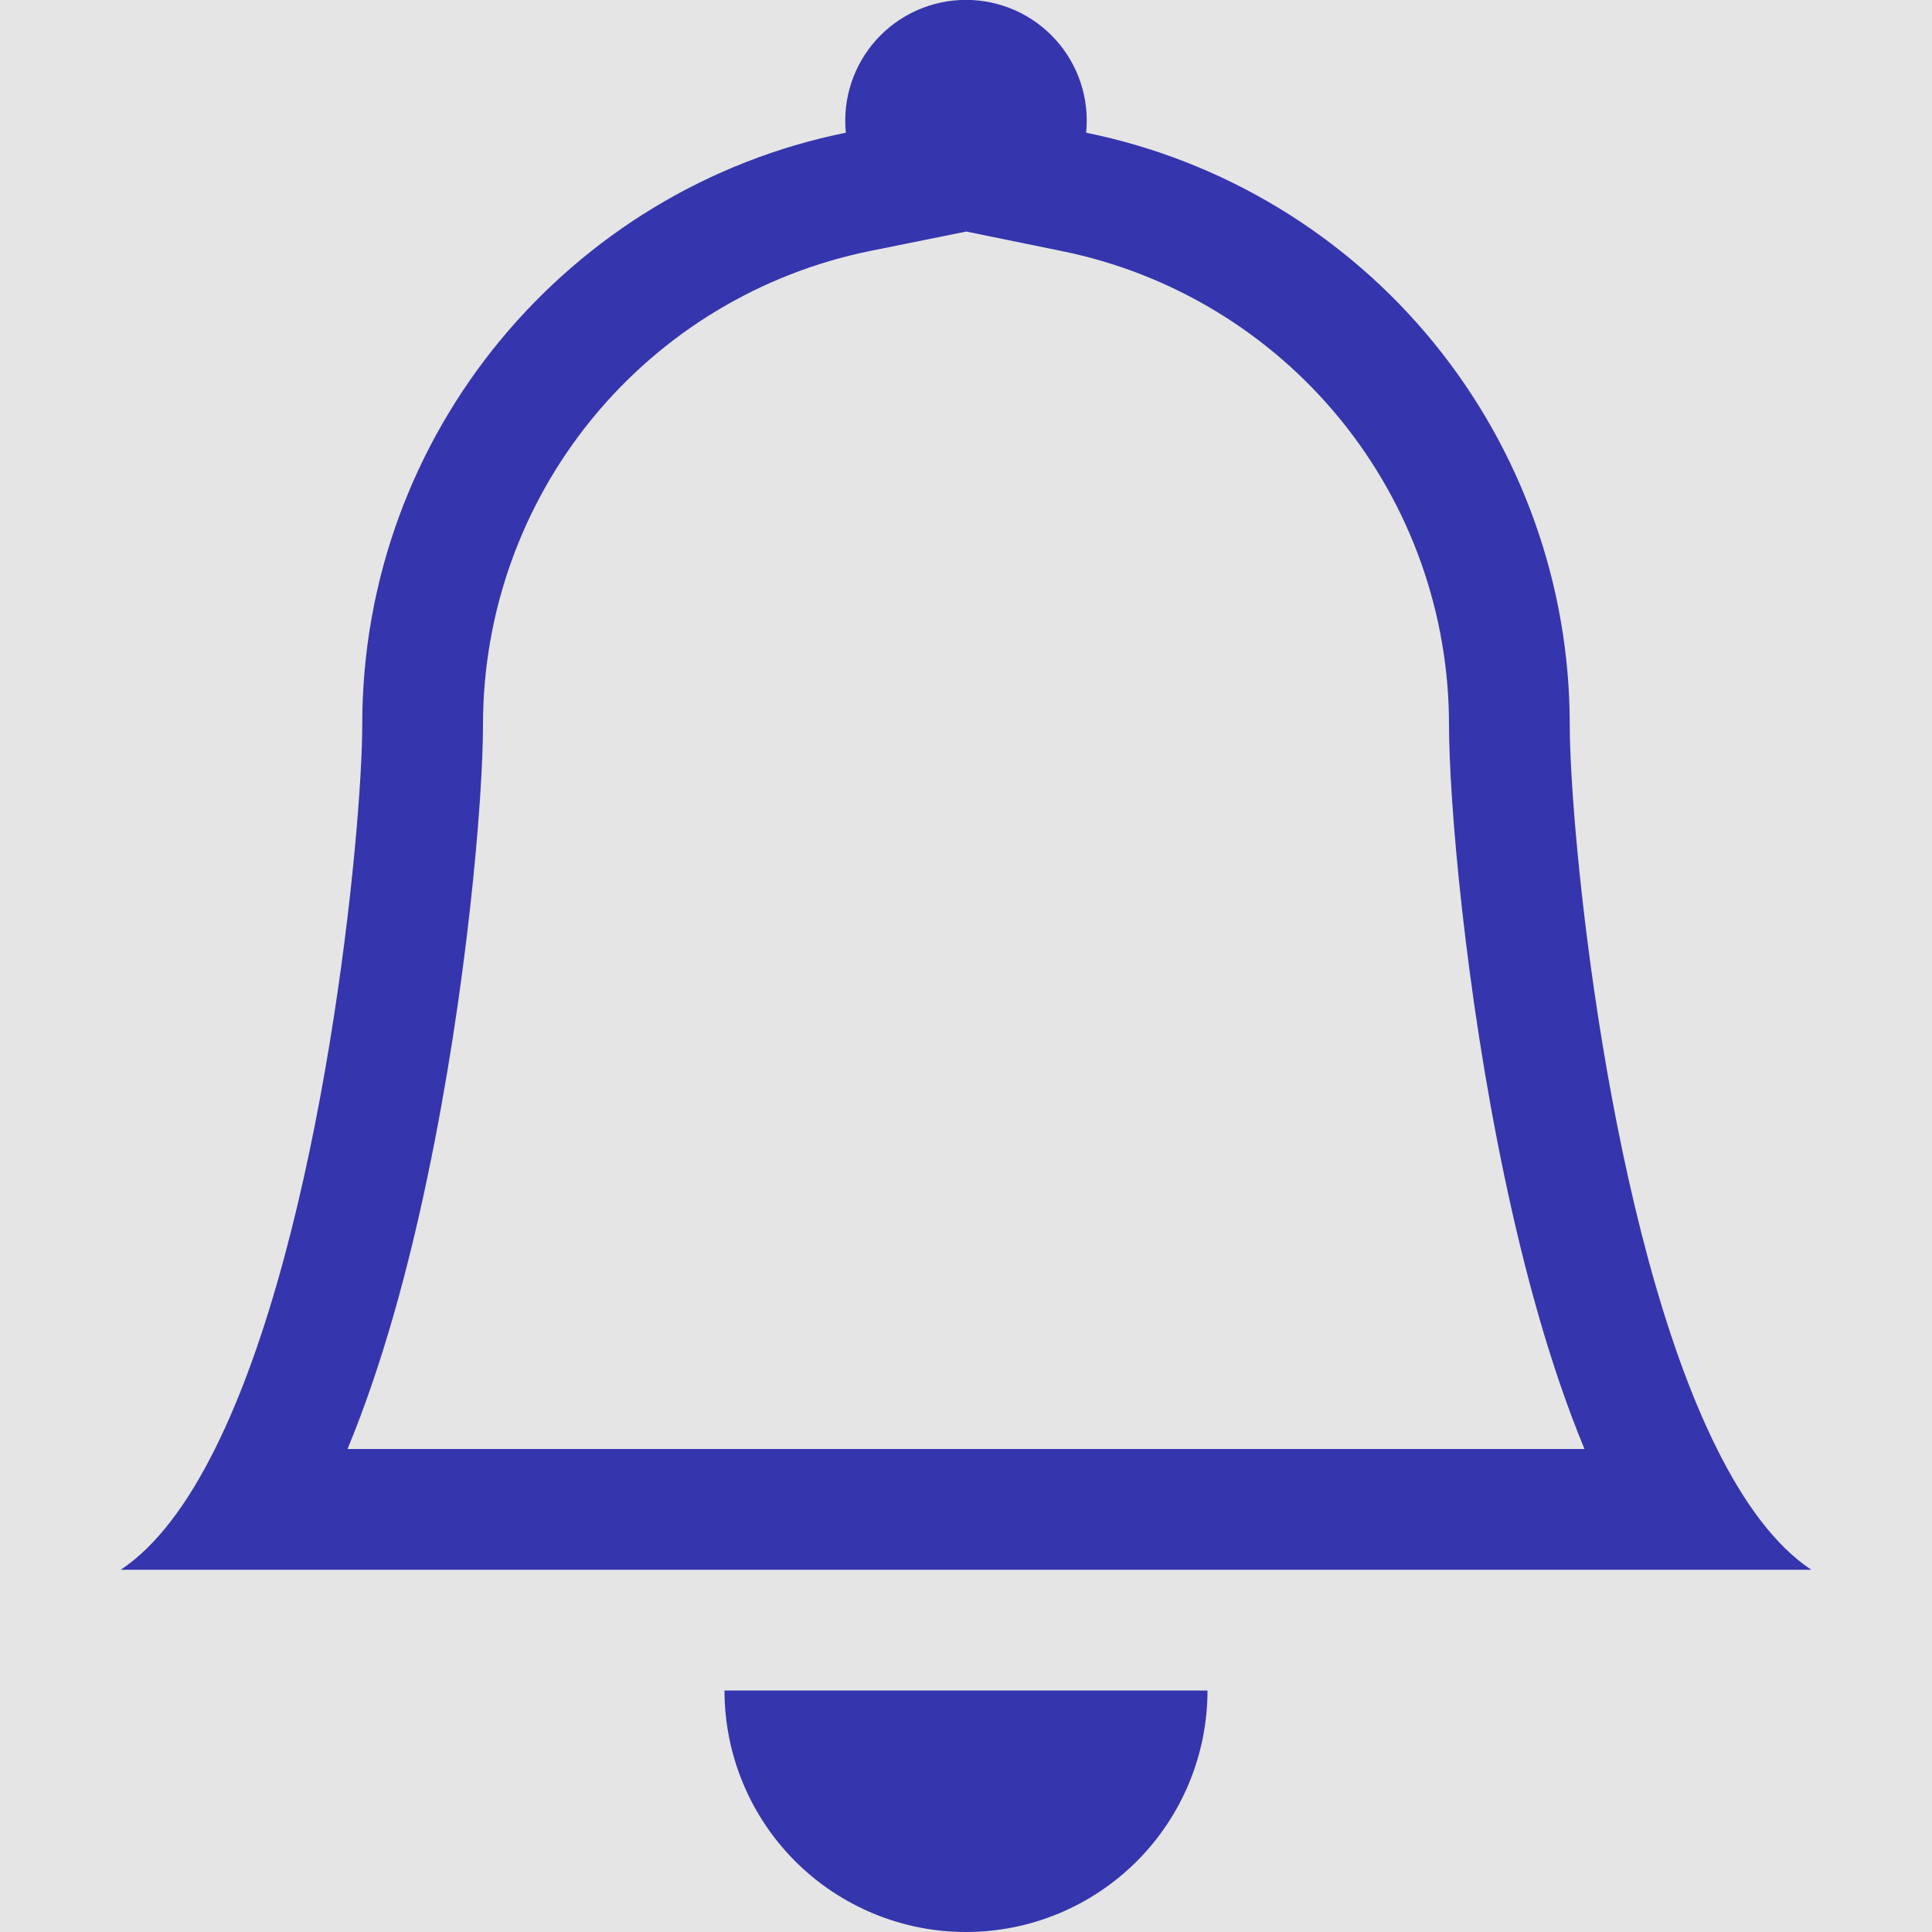 <svg width="48" height="48" viewBox="0 0 48 48" fill="none" xmlns="http://www.w3.org/2000/svg">
<rect width="48" height="48" fill="#E5E5E5"/>
<g clip-path="url(#clip0_0_1)">
<path d="M24 48C25.591 48 27.117 47.368 28.243 46.243C29.368 45.117 30 43.591 30 42H18C18 43.591 18.632 45.117 19.757 46.243C20.883 47.368 22.409 48 24 48ZM24 5.754L21.609 6.237C18.897 6.79 16.459 8.262 14.708 10.406C12.957 12.549 12 15.232 12 18C12 19.884 11.598 24.591 10.623 29.226C10.143 31.527 9.495 33.924 8.634 36H39.366C38.505 33.924 37.86 31.53 37.377 29.226C36.402 24.591 36 19.884 36 18C35.999 15.233 35.042 12.551 33.291 10.408C31.54 8.265 29.103 6.793 26.391 6.24L24 5.751V5.754ZM42.66 36C43.329 37.341 44.103 38.403 45 39H3C3.897 38.403 4.671 37.341 5.34 36C8.04 30.6 9 20.64 9 18C9 10.74 14.16 4.68 21.015 3.297C20.973 2.88 21.019 2.459 21.15 2.06C21.281 1.662 21.494 1.296 21.775 0.985C22.056 0.674 22.4 0.425 22.783 0.255C23.166 0.085 23.581 -0.003 24 -0.003C24.419 -0.003 24.834 0.085 25.217 0.255C25.6 0.425 25.944 0.674 26.225 0.985C26.506 1.296 26.719 1.662 26.85 2.06C26.981 2.459 27.027 2.88 26.985 3.297C30.376 3.987 33.424 5.827 35.614 8.507C37.803 11.186 39 14.54 39 18C39 20.64 39.96 30.6 42.66 36Z" fill="#3535AD"/>
</g>
<defs>
<clipPath id="clip0_0_1">
<rect width="48" height="48" fill="white"/>
</clipPath>
</defs>
</svg>
